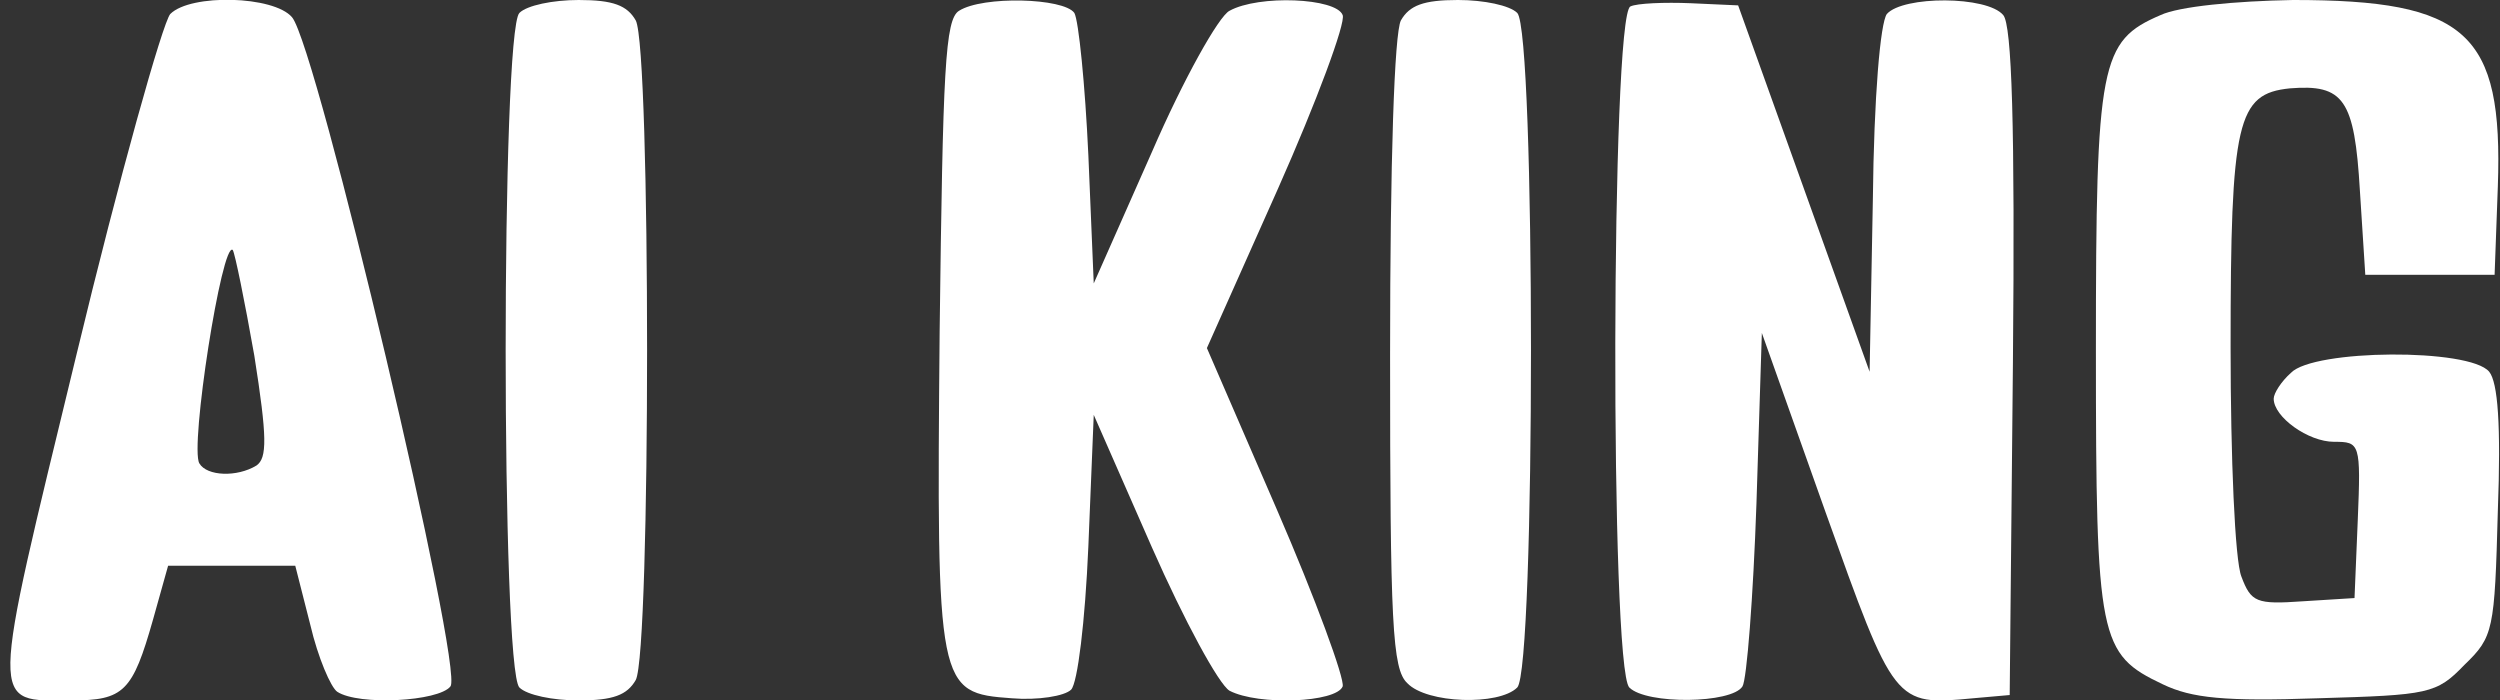 <?xml version="1.0" standalone="no"?>
<!DOCTYPE svg PUBLIC "-//W3C//DTD SVG 20010904//EN"
 "http://www.w3.org/TR/2001/REC-SVG-20010904/DTD/svg10.dtd">
<svg version="1.0" xmlns="http://www.w3.org/2000/svg"
 width="232pt" height="65pt" viewBox="0 0 232 65"
 preserveAspectRatio="xMidYMid meet">

<rect x="0" y="0" width="232" height="65" fill="#333333" stroke="none"/>

<g transform="translate(0,65) scale(0.1,-0.1)"
fill="#000000" stroke="none">
<path d="M158 637 c-7 -8 -47 -150 -87 -316 -81 -334 -81 -321 -5 -321 49 0
57 8 76 75 l14 50 59 0 59 0 14 -55 c7 -30 19 -58 25 -62 20 -13 94 -9 105 5
13 15 -124 594 -147 621 -17 20 -94 22 -113 3z m78 -317 c12 -76 12 -95 2
-102 -18 -11 -46 -10 -53 2 -9 15 21 207 31 198 2 -3 11 -47 20 -98z" fill = "white"/>
<path d="M482 638 c-17 -17 -17 -609 0 -626 7 -7 31 -12 55 -12 32 0 45 5 53
19 14 27 14 585 0 612 -8 14 -21 19 -53 19 -24 0 -48 -5 -55 -12z" fill = "white"/>
<path d="M890 640 c-13 -8 -15 -54 -18 -297 -3 -333 -2 -336 67 -341 24 -2 49
2 55 8 6 6 13 63 16 133 l5 122 54 -123 c30 -68 62 -127 72 -133 27 -14 99
-11 105 4 2 7 -25 81 -61 164 l-65 150 66 148 c36 81 63 154 60 161 -6 16 -78
19 -105 4 -10 -5 -43 -64 -72 -131 l-54 -122 -5 119 c-3 65 -9 125 -13 132
-10 14 -85 16 -107 2z" fill = "white" />
<path d="M1300 631 c-6 -12 -10 -129 -10 -310 0 -250 2 -292 16 -305 18 -19
85 -21 102 -4 17 17 17 609 0 626 -7 7 -31 12 -55 12 -32 0 -45 -5 -53 -19z" fill = "white"/>
<path d="M1513 644 c-18 -8 -19 -614 -1 -632 16 -16 95 -15 105 1 4 6 10 83
13 170 l5 158 59 -166 c64 -179 64 -180 137 -173 l34 3 3 309 c2 219 -1 313
-9 322 -15 18 -93 18 -108 1 -6 -8 -12 -76 -13 -173 l-3 -159 -61 170 -61 170
-44 2 c-24 1 -50 0 -56 -3z" fill = "white"/>
<path d="M2005 636 c-56 -24 -60 -44 -60 -311 0 -269 3 -282 62 -310 27 -13
58 -16 144 -13 103 3 110 4 136 31 27 26 28 32 31 143 3 80 0 119 -8 129 -18
22 -163 21 -184 -1 -9 -8 -16 -19 -16 -24 0 -17 32 -40 56 -40 24 0 25 -1 22
-73 l-3 -72 -48 -3 c-43 -3 -48 -1 -57 23 -6 15 -10 110 -10 213 0 210 6 235
55 240 50 4 60 -10 65 -95 l5 -78 60 0 60 0 3 82 c5 143 -29 173 -190 173 -54
-1 -106 -6 -123 -14z" fill = "white"/>
</g>
</svg>
